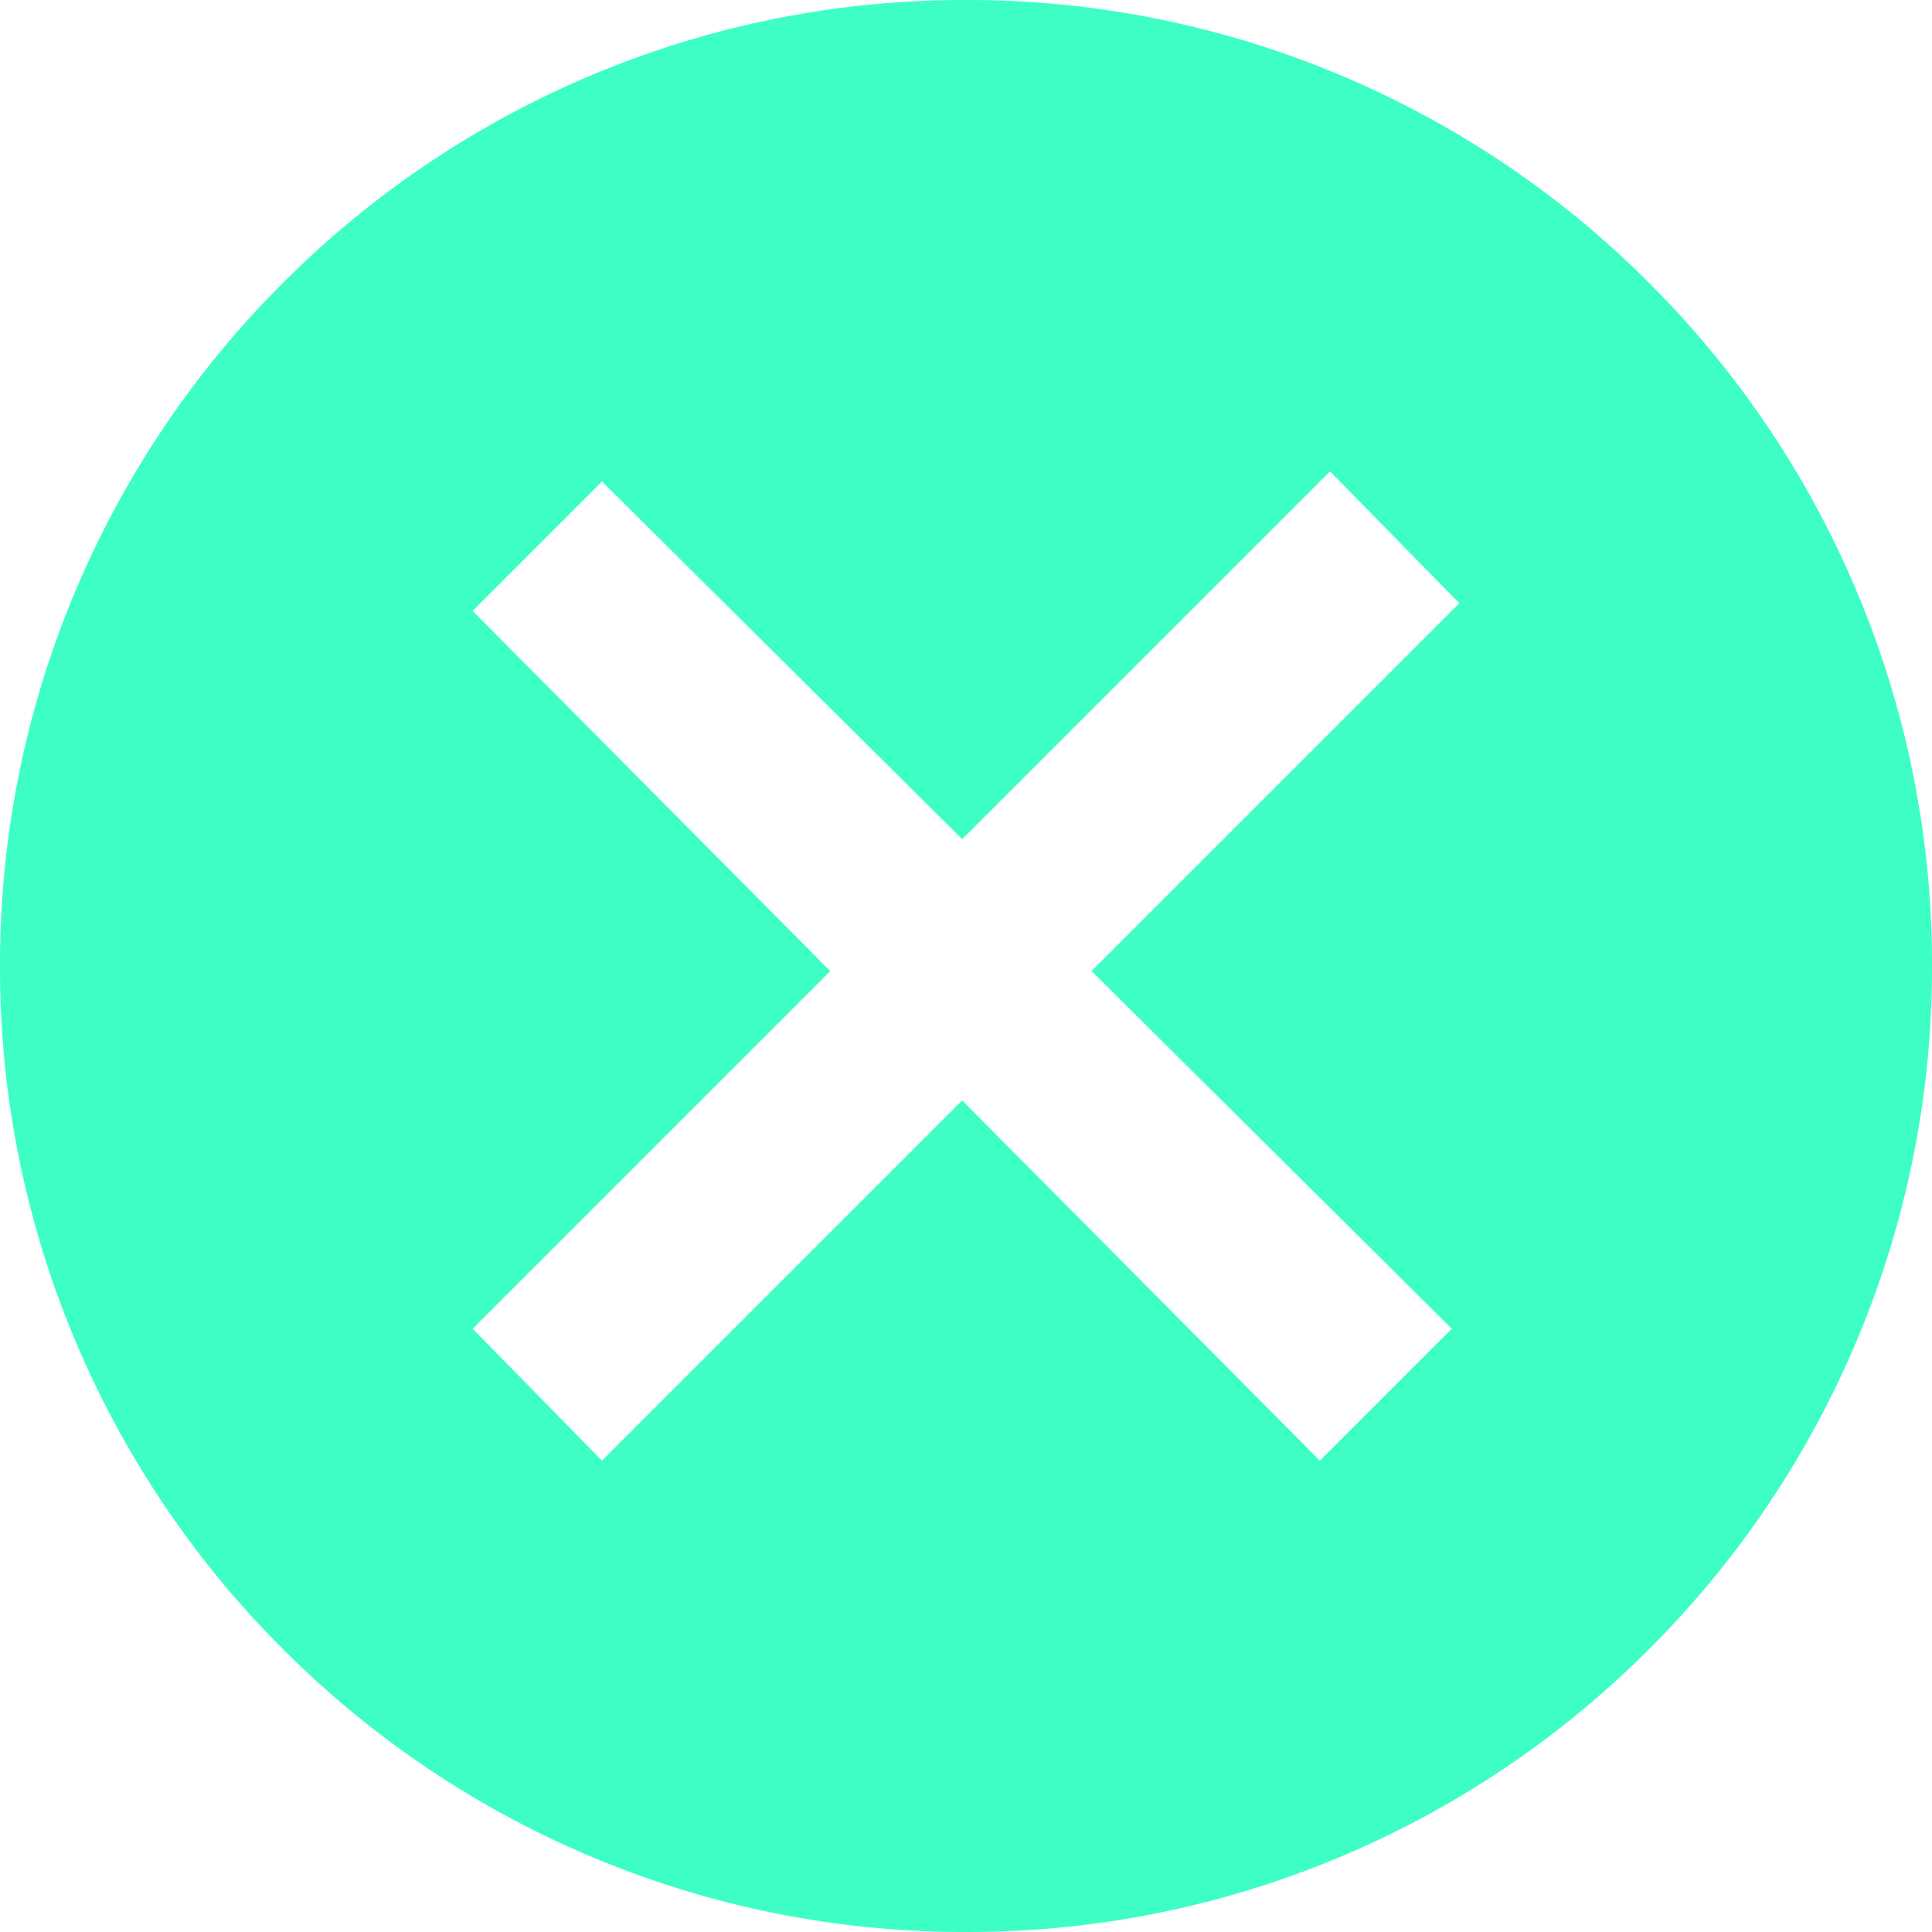 <svg xmlns="http://www.w3.org/2000/svg" xmlns:xlink="http://www.w3.org/1999/xlink" width="135" height="135" viewBox="0 0 135 135"><defs><clipPath id="b"><rect width="135" height="135"/></clipPath></defs><g id="a" clip-path="url(#b)"><path d="M-368.5-539a67.077,67.077,0,0,1-26.274-5.3A67.274,67.274,0,0,1-416.23-558.77,67.276,67.276,0,0,1-430.7-580.226,67.08,67.08,0,0,1-436-606.5a67.077,67.077,0,0,1,5.3-26.274A67.275,67.275,0,0,1-416.23-654.23,67.273,67.273,0,0,1-394.774-668.7,67.077,67.077,0,0,1-368.5-674a67.075,67.075,0,0,1,26.274,5.3,67.273,67.273,0,0,1,21.456,14.466A67.275,67.275,0,0,1-306.3-632.774,67.075,67.075,0,0,1-301-606.5a67.078,67.078,0,0,1-5.3,26.274,67.276,67.276,0,0,1-14.466,21.456A67.274,67.274,0,0,1-342.226-544.3,67.076,67.076,0,0,1-368.5-539Zm-.266-58.106h0l24.992,25.169,9.217-9.217-25.17-24.993,25.7-25.7-9.039-9.216-25.7,25.7-25.17-24.992-9.039,9.04,24.992,25.169-24.992,24.992,9.039,9.217,25.169-25.169Z" transform="translate(436 674)" fill="#3dffc5"/></g></svg>